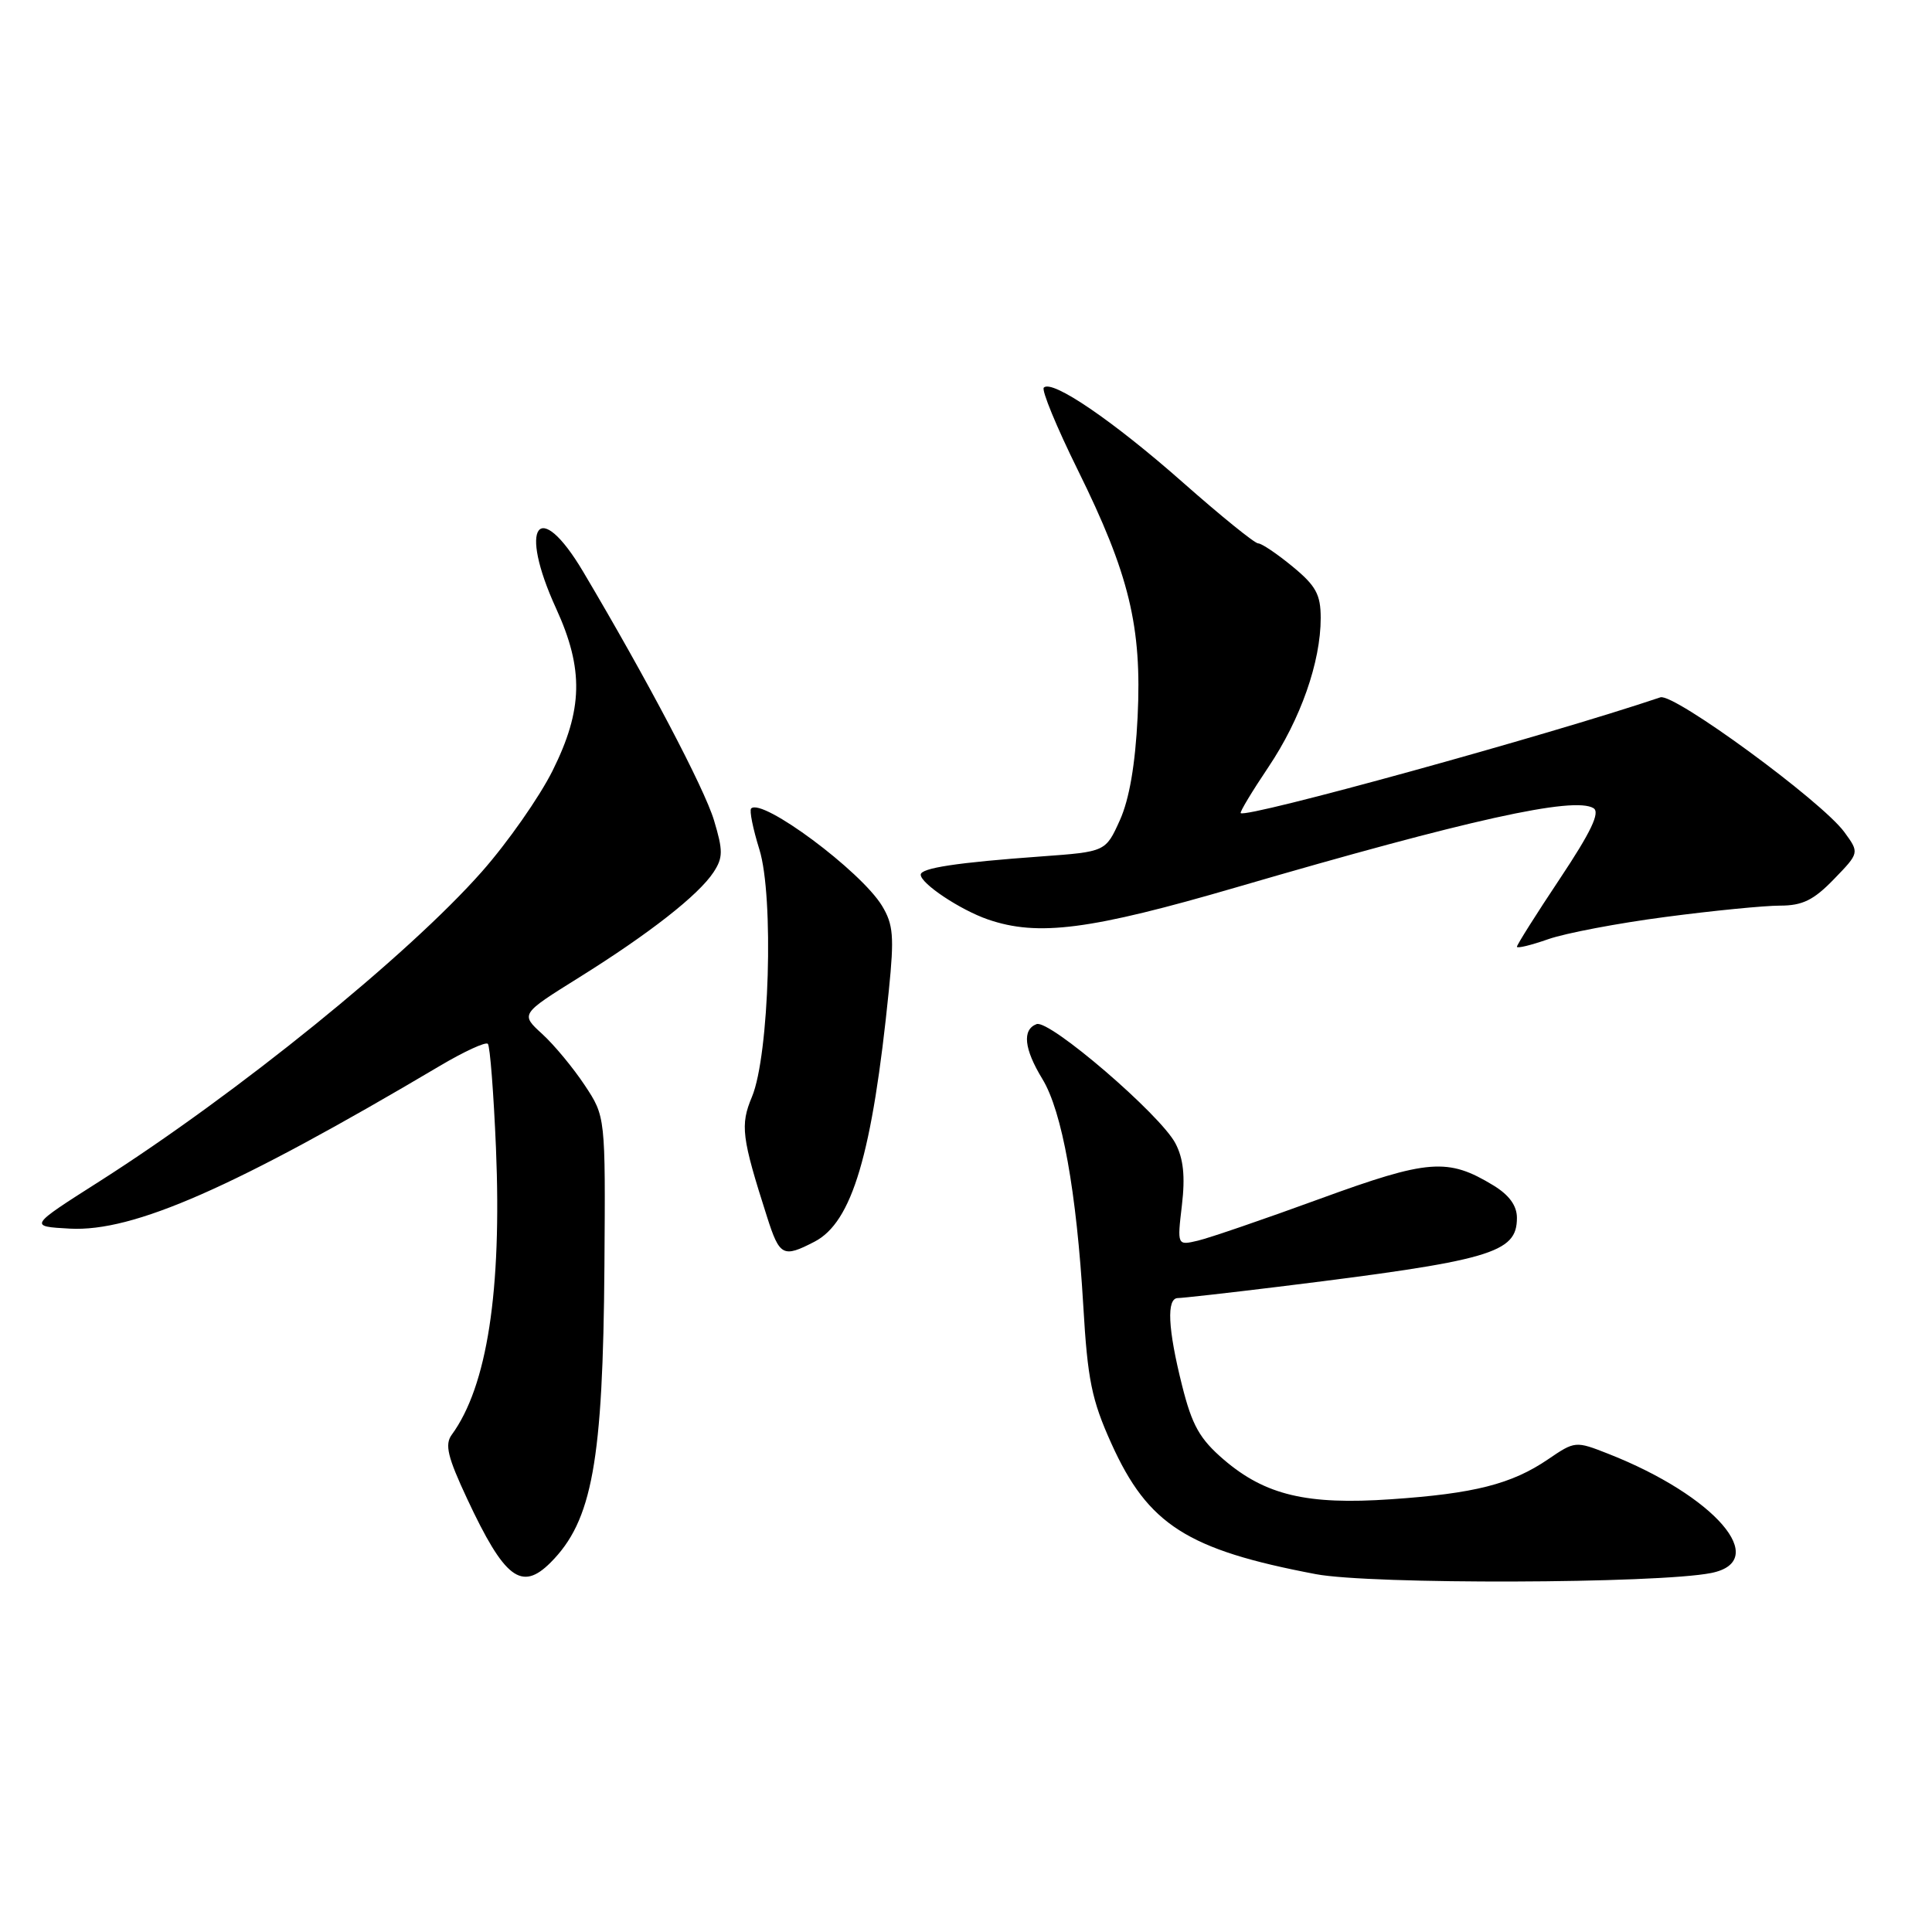 <?xml version="1.0" encoding="UTF-8" standalone="no"?>
<!DOCTYPE svg PUBLIC "-//W3C//DTD SVG 1.1//EN" "http://www.w3.org/Graphics/SVG/1.1/DTD/svg11.dtd" >
<svg xmlns="http://www.w3.org/2000/svg" xmlns:xlink="http://www.w3.org/1999/xlink" version="1.1" viewBox="0 0 256 256">
 <g >
 <path fill="currentColor"
d=" M 226.75 208.43 C 234.70 206.83 227.25 198.20 213.12 192.64 C 208.77 190.93 208.70 190.93 205.12 193.37 C 200.30 196.65 195.35 197.91 184.31 198.66 C 173.18 199.43 167.67 198.12 162.17 193.42 C 158.97 190.67 157.96 188.89 156.63 183.58 C 154.74 176.06 154.55 172.00 156.08 172.00 C 156.67 172.00 162.64 171.33 169.33 170.51 C 197.63 167.03 201.00 166.06 201.00 161.37 C 201.00 159.76 199.98 158.35 197.88 157.07 C 191.84 153.40 189.28 153.60 174.89 158.85 C 167.53 161.54 160.26 164.03 158.74 164.39 C 155.98 165.04 155.98 165.04 156.61 159.69 C 157.06 155.86 156.81 153.52 155.75 151.50 C 153.75 147.68 139.04 135.05 137.35 135.70 C 135.42 136.44 135.69 138.98 138.12 142.97 C 140.74 147.26 142.65 157.90 143.54 173.00 C 144.11 182.83 144.65 185.49 147.27 191.29 C 152.12 202.03 157.31 205.35 174.34 208.58 C 181.64 209.97 219.64 209.85 226.75 208.43 Z  M 72.95 207.05 C 78.48 201.52 79.90 193.68 80.09 167.72 C 80.23 147.95 80.23 147.95 77.48 143.80 C 75.97 141.52 73.44 138.46 71.85 137.01 C 68.96 134.37 68.96 134.37 76.73 129.52 C 86.04 123.71 92.56 118.60 94.55 115.57 C 95.81 113.64 95.82 112.72 94.61 108.70 C 93.33 104.43 85.70 89.95 77.27 75.75 C 71.37 65.82 68.62 69.56 73.69 80.63 C 77.37 88.67 77.25 94.04 73.21 102.14 C 71.46 105.64 67.25 111.65 63.85 115.50 C 54.06 126.59 31.43 144.91 13.16 156.55 C 3.81 162.50 3.81 162.50 9.26 162.80 C 17.68 163.25 30.99 157.40 58.31 141.22 C 61.50 139.33 64.35 138.02 64.64 138.31 C 64.93 138.59 65.41 144.83 65.72 152.16 C 66.50 171.05 64.55 183.69 59.86 190.11 C 58.91 191.41 59.31 193.06 61.90 198.60 C 66.85 209.18 69.10 210.90 72.95 207.05 Z  M 107.91 164.54 C 112.92 161.96 115.59 152.94 117.78 131.20 C 118.50 124.08 118.37 122.50 116.87 120.02 C 114.06 115.41 100.98 105.68 99.53 107.13 C 99.28 107.39 99.77 109.82 100.62 112.55 C 102.57 118.79 101.94 139.81 99.64 145.33 C 98.06 149.09 98.27 150.71 101.64 161.25 C 103.30 166.45 103.76 166.69 107.91 164.54 Z  M 220.69 121.50 C 226.97 120.67 233.79 120.00 235.86 120.00 C 238.83 120.00 240.31 119.28 243.00 116.50 C 246.39 113.00 246.39 113.00 244.38 110.25 C 241.40 106.17 221.79 91.80 220.01 92.40 C 205.11 97.43 165.12 108.45 164.40 107.74 C 164.26 107.60 165.91 104.86 168.06 101.66 C 172.34 95.29 175.00 87.72 175.00 81.89 C 175.00 78.78 174.37 77.62 171.27 75.07 C 169.22 73.38 167.17 72.00 166.71 72.00 C 166.25 72.00 161.76 68.36 156.73 63.92 C 147.50 55.77 139.41 50.25 138.31 51.36 C 137.98 51.68 140.00 56.58 142.79 62.23 C 149.64 76.09 151.32 83.02 150.74 95.00 C 150.43 101.32 149.64 105.90 148.39 108.68 C 146.50 112.86 146.50 112.86 138.00 113.48 C 126.78 114.29 122.00 115.02 122.00 115.90 C 122.00 117.08 127.23 120.56 130.90 121.83 C 137.54 124.12 144.47 123.22 163.87 117.56 C 194.58 108.60 208.57 105.50 211.15 107.09 C 212.05 107.65 210.82 110.23 206.70 116.42 C 203.56 121.13 201.00 125.19 201.00 125.45 C 201.00 125.70 202.86 125.25 205.14 124.45 C 207.41 123.65 214.41 122.32 220.69 121.50 Z "/>
</g>
</svg>